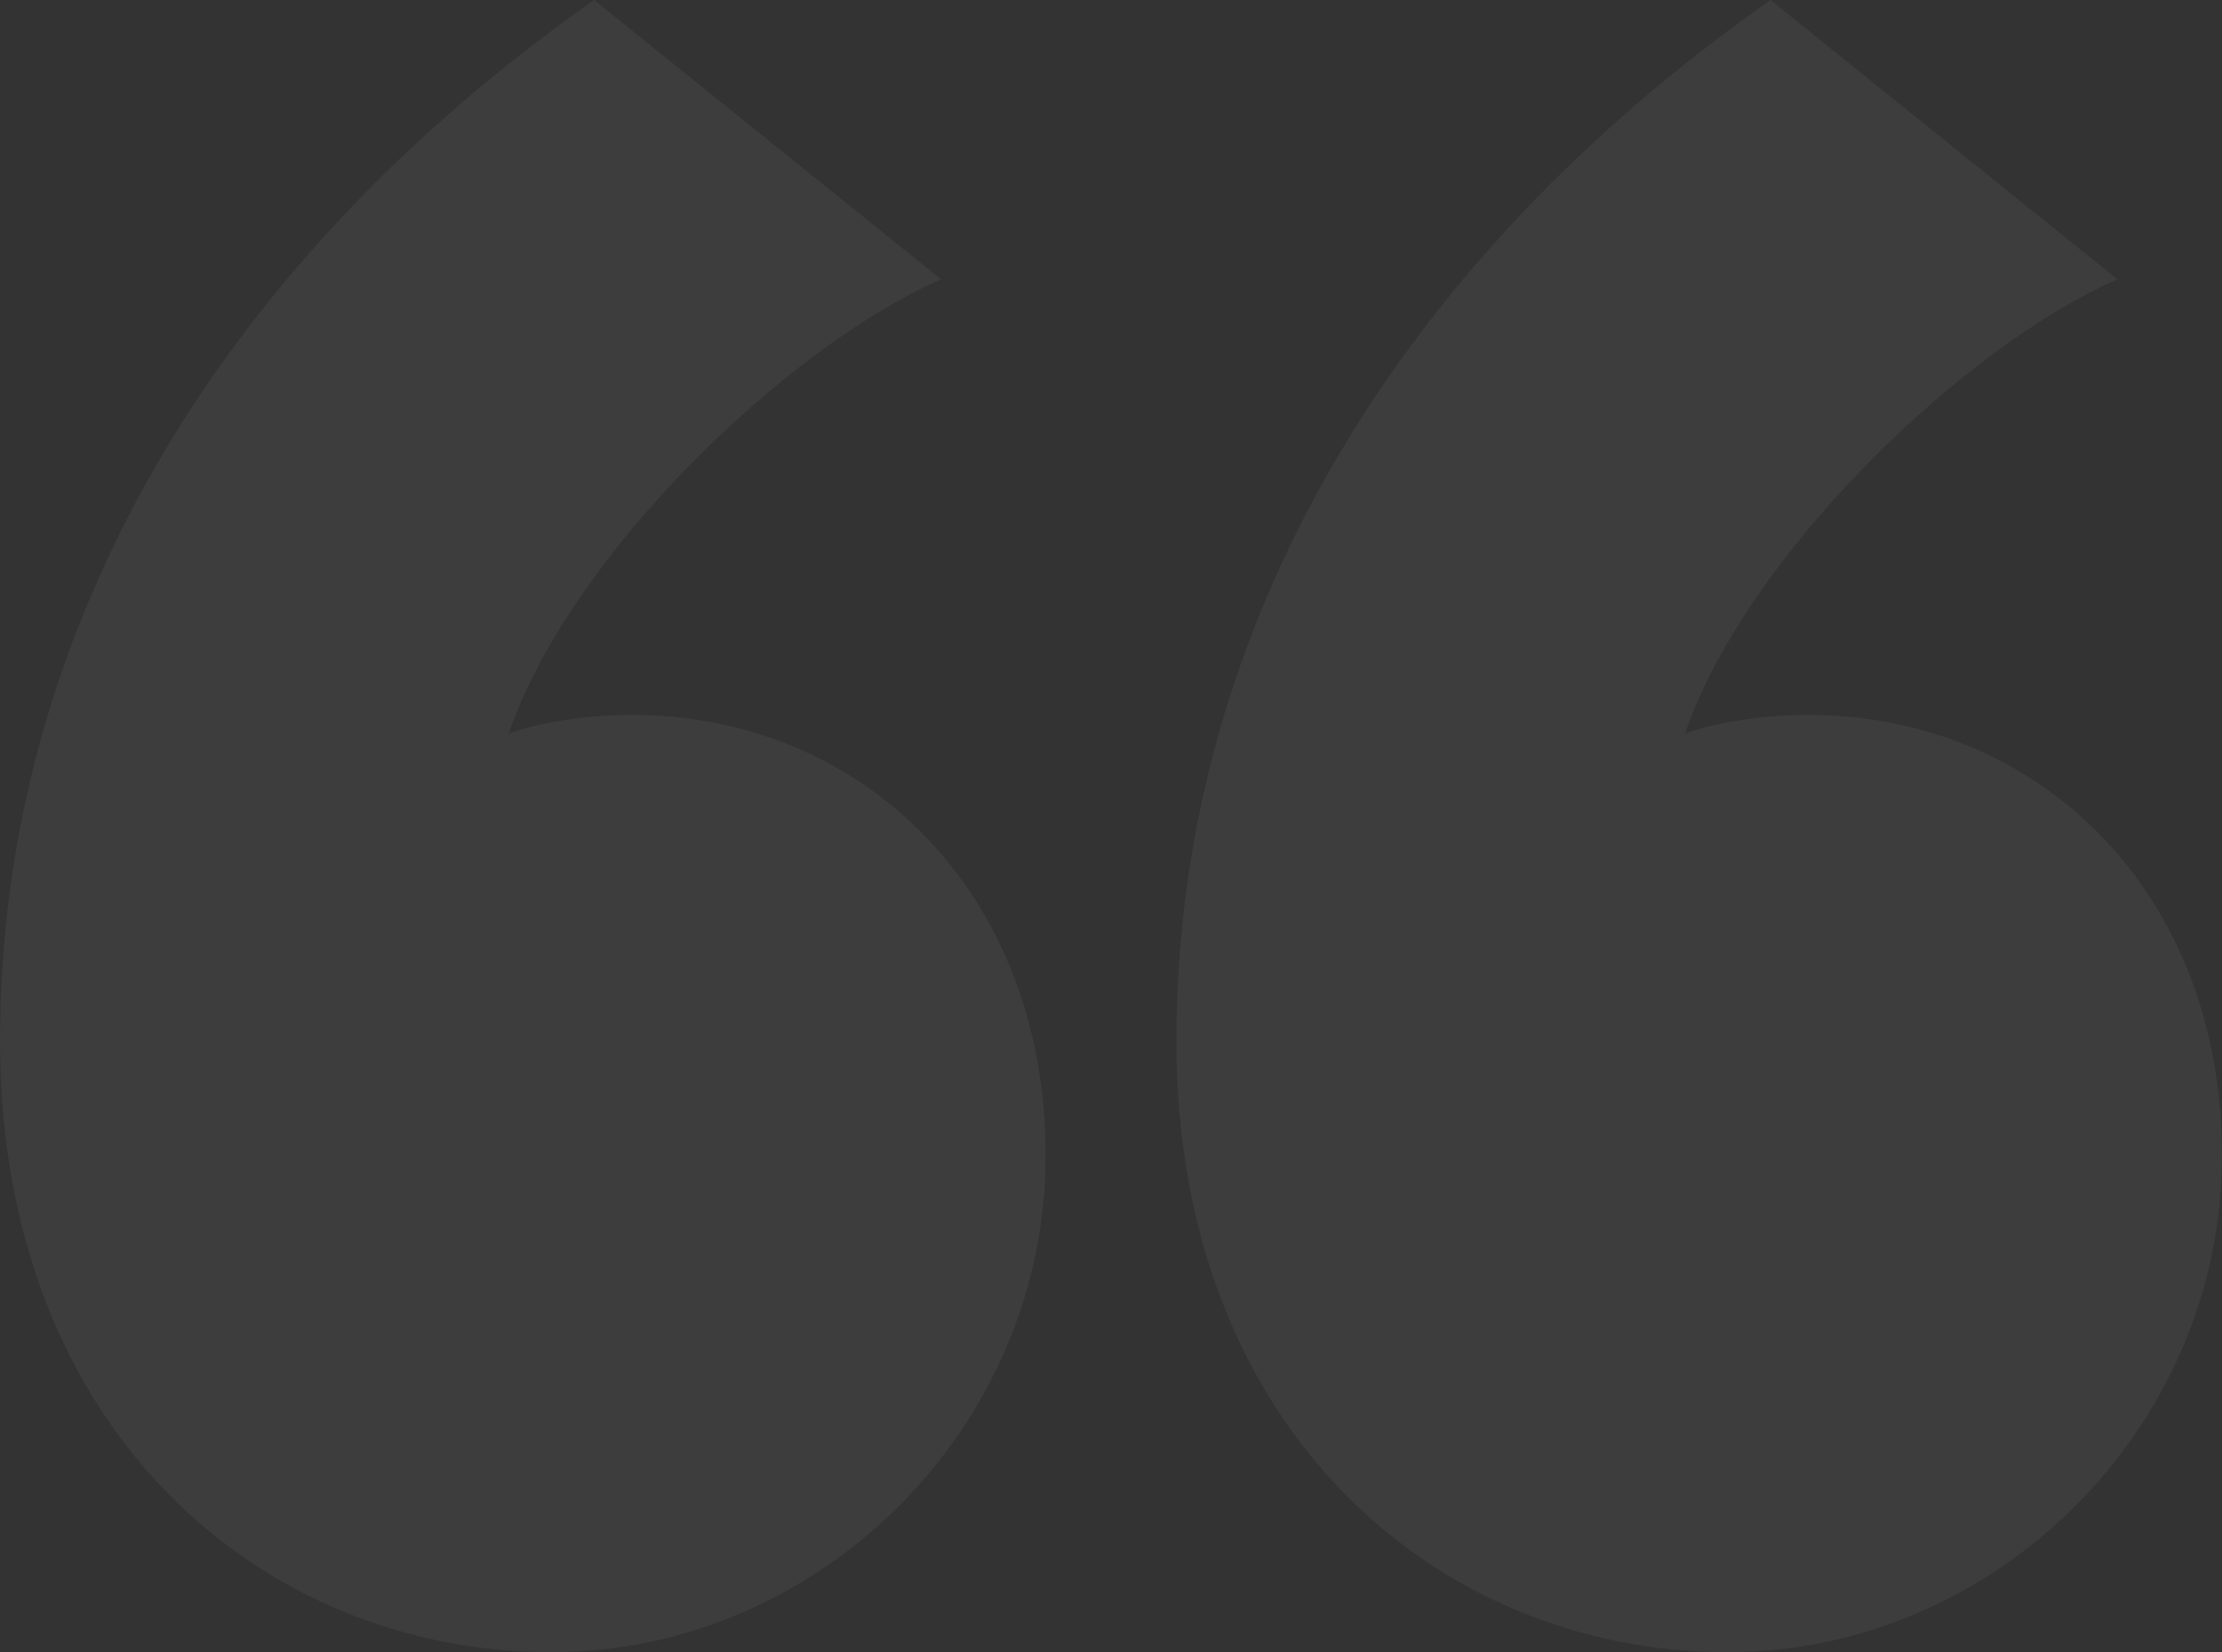 <?xml version="1.0" encoding="UTF-8"?>
<svg width="238px" height="177px" viewBox="0 0 238 177" version="1.1" xmlns="http://www.w3.org/2000/svg" xmlns:xlink="http://www.w3.org/1999/xlink">
    <rect x="0" y="0" width="238" height="177" fill="#333333" stroke="none"/>
    <!-- Generator: Sketch 53.2 (72643) - https://sketchapp.com -->
    <title>“</title>
    <desc>Created with Sketch.</desc>
    <g id="Page-1" stroke="none" stroke-width="1" fill="none" fill-rule="evenodd" opacity="0.05">
        <g id="Artboard-Copy" transform="translate(-145, -585)" fill="#FFFFFF" fill-rule="nonzero">
            <path d="M208.636,585 L245.8,614.923 C229.509,622.023 206.091,644.338 199.473,663.61 C202.018,662.596 207.109,661.582 212.709,661.582 C237.145,661.582 257,680.347 257,708.748 C257,738.163 232.564,762 204.055,762 C173,762 145,738.163 145,696.576 C145,651.946 168.927,612.894 208.636,585 Z M334.636,585 L371.8,614.923 C355.509,622.023 332.091,644.338 325.473,663.61 C328.018,662.596 333.109,661.582 338.709,661.582 C363.145,661.582 383,680.347 383,708.748 C383,738.163 358.564,762 330.055,762 C299,762 271,738.163 271,696.576 C271,651.946 294.927,612.894 334.636,585 Z" id="“"></path>
        </g>
    </g>
</svg>